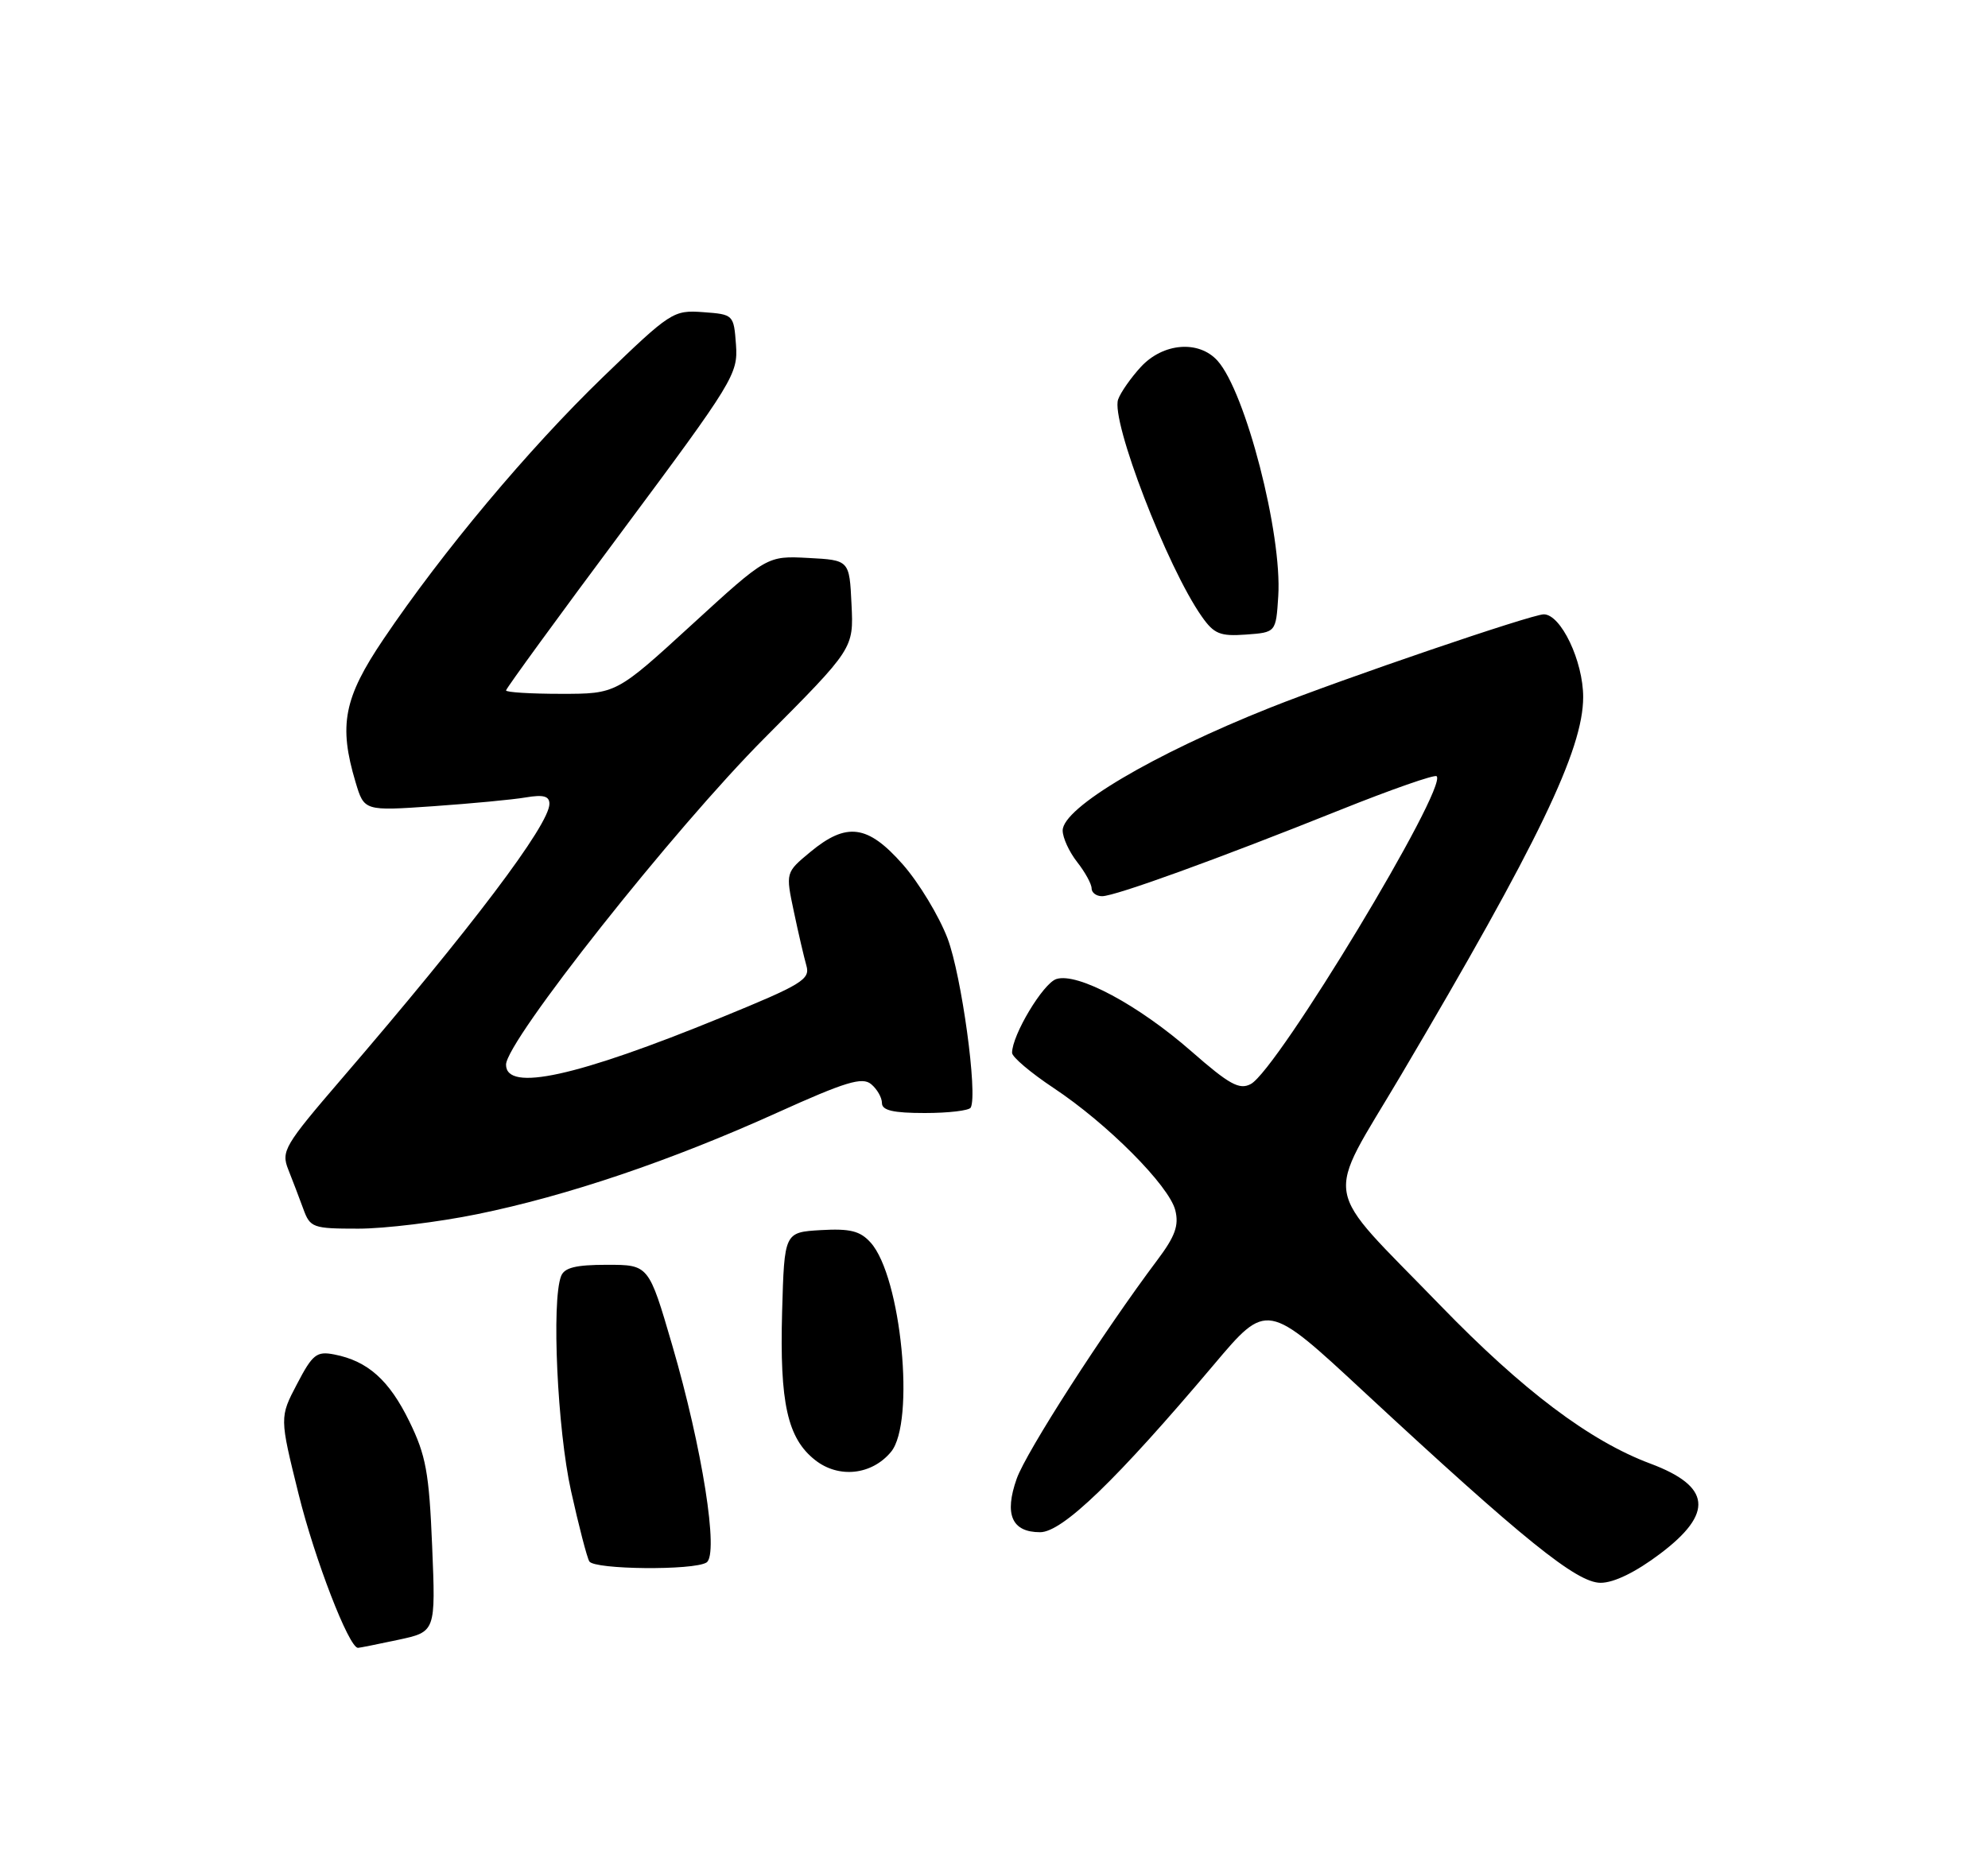 <?xml version="1.0" encoding="UTF-8" standalone="no"?>
<!DOCTYPE svg PUBLIC "-//W3C//DTD SVG 1.1//EN" "http://www.w3.org/Graphics/SVG/1.1/DTD/svg11.dtd" >
<svg xmlns="http://www.w3.org/2000/svg" xmlns:xlink="http://www.w3.org/1999/xlink" version="1.1" viewBox="0 0 275 256">
 <g >
 <path fill="currentColor"
d=" M 55.08 226.89 C 60.27 225.78 60.27 225.78 59.78 213.95 C 59.36 203.74 58.92 201.36 56.62 196.66 C 53.83 190.95 50.87 188.31 46.25 187.41 C 43.80 186.93 43.24 187.37 41.09 191.49 C 38.67 196.10 38.67 196.10 41.30 206.71 C 43.53 215.74 48.27 228.00 49.52 228.00 C 49.73 228.00 52.23 227.50 55.08 226.89 Z  M 229.66 214.97 C 237.09 209.36 236.69 205.65 228.30 202.51 C 219.92 199.38 210.67 192.41 199.25 180.63 C 182.58 163.41 183.15 166.78 193.80 148.76 C 212.80 116.60 219.00 103.73 219.00 96.45 C 219.00 91.47 215.92 85.00 213.55 85.00 C 211.88 85.00 185.77 93.91 175.71 97.91 C 159.51 104.36 147.00 111.76 147.00 114.91 C 147.00 115.91 147.90 117.87 149.00 119.27 C 150.10 120.67 151.00 122.31 151.00 122.91 C 151.00 123.51 151.65 124.00 152.45 124.00 C 154.25 124.00 168.35 118.89 185.37 112.07 C 192.45 109.23 198.47 107.13 198.73 107.40 C 200.30 108.96 176.73 148.01 173.02 149.99 C 171.45 150.83 170.05 150.06 164.81 145.47 C 157.47 139.04 149.06 134.53 146.13 135.46 C 144.30 136.04 140.00 143.21 140.00 145.67 C 140.00 146.25 142.58 148.43 145.72 150.52 C 153.18 155.46 161.73 164.06 162.58 167.46 C 163.10 169.55 162.56 171.06 160.11 174.32 C 152.64 184.27 141.95 200.89 140.64 204.60 C 138.89 209.55 139.97 212.00 143.88 212.00 C 146.96 212.00 154.41 204.81 167.92 188.81 C 175.26 180.11 175.26 180.11 188.67 192.57 C 210.73 213.04 218.10 219.00 221.41 219.00 C 223.26 219.00 226.27 217.53 229.66 214.97 Z  M 97.73 216.19 C 99.47 215.08 97.15 200.37 92.99 186.13 C 89.74 175.00 89.74 175.00 83.98 175.00 C 79.64 175.00 78.06 175.39 77.61 176.58 C 76.28 180.04 77.10 197.78 78.99 206.29 C 80.06 211.12 81.20 215.51 81.52 216.04 C 82.23 217.18 95.96 217.31 97.73 216.19 Z  M 123.25 200.89 C 126.64 196.81 124.67 176.61 120.43 171.92 C 118.98 170.31 117.59 169.97 113.55 170.20 C 108.50 170.50 108.50 170.50 108.19 181.50 C 107.84 194.12 108.93 199.01 112.76 202.02 C 116.02 204.59 120.59 204.09 123.25 200.89 Z  M 66.04 167.99 C 78.44 165.46 92.79 160.61 107.54 153.94 C 116.96 149.68 119.27 148.98 120.50 150.00 C 121.33 150.69 122.00 151.86 122.00 152.62 C 122.00 153.64 123.56 154.00 127.94 154.00 C 131.21 154.00 134.06 153.66 134.28 153.25 C 135.27 151.41 133.01 134.96 131.08 129.85 C 129.90 126.75 127.11 122.13 124.88 119.60 C 120.04 114.11 117.12 113.71 112.08 117.89 C 108.67 120.72 108.67 120.72 109.81 126.11 C 110.43 129.07 111.22 132.45 111.55 133.61 C 112.10 135.51 110.93 136.22 99.83 140.76 C 79.79 148.97 70.00 151.12 70.00 147.31 C 70.00 144.06 93.25 114.67 105.76 102.12 C 118.09 89.73 118.09 89.73 117.79 83.62 C 117.50 77.50 117.50 77.50 111.81 77.20 C 106.11 76.90 106.11 76.90 95.68 86.45 C 85.25 96.00 85.25 96.00 77.62 96.00 C 73.43 96.00 70.00 95.79 70.00 95.53 C 70.00 95.27 77.22 85.35 86.06 73.49 C 101.47 52.78 102.10 51.74 101.81 47.71 C 101.50 43.53 101.47 43.50 97.26 43.19 C 93.14 42.89 92.77 43.13 83.39 52.19 C 73.08 62.16 61.22 76.32 53.05 88.43 C 47.55 96.58 46.82 100.33 49.19 108.24 C 50.38 112.21 50.38 112.21 59.94 111.55 C 65.20 111.18 70.96 110.64 72.75 110.33 C 75.17 109.92 76.00 110.15 76.00 111.22 C 76.00 114.11 65.19 128.42 47.23 149.30 C 39.35 158.47 38.87 159.28 39.87 161.80 C 40.46 163.29 41.40 165.74 41.95 167.25 C 42.90 169.87 43.26 170.00 49.57 170.00 C 53.21 170.00 60.62 169.10 66.04 167.99 Z  M 176.82 82.50 C 177.38 73.90 172.29 54.19 168.41 49.90 C 165.82 47.04 160.90 47.44 157.83 50.75 C 156.44 52.26 155.01 54.30 154.67 55.27 C 153.64 58.20 161.46 78.51 166.24 85.30 C 167.94 87.72 168.78 88.06 172.36 87.80 C 176.50 87.50 176.50 87.50 176.82 82.50 Z "/>
</g>
</svg>